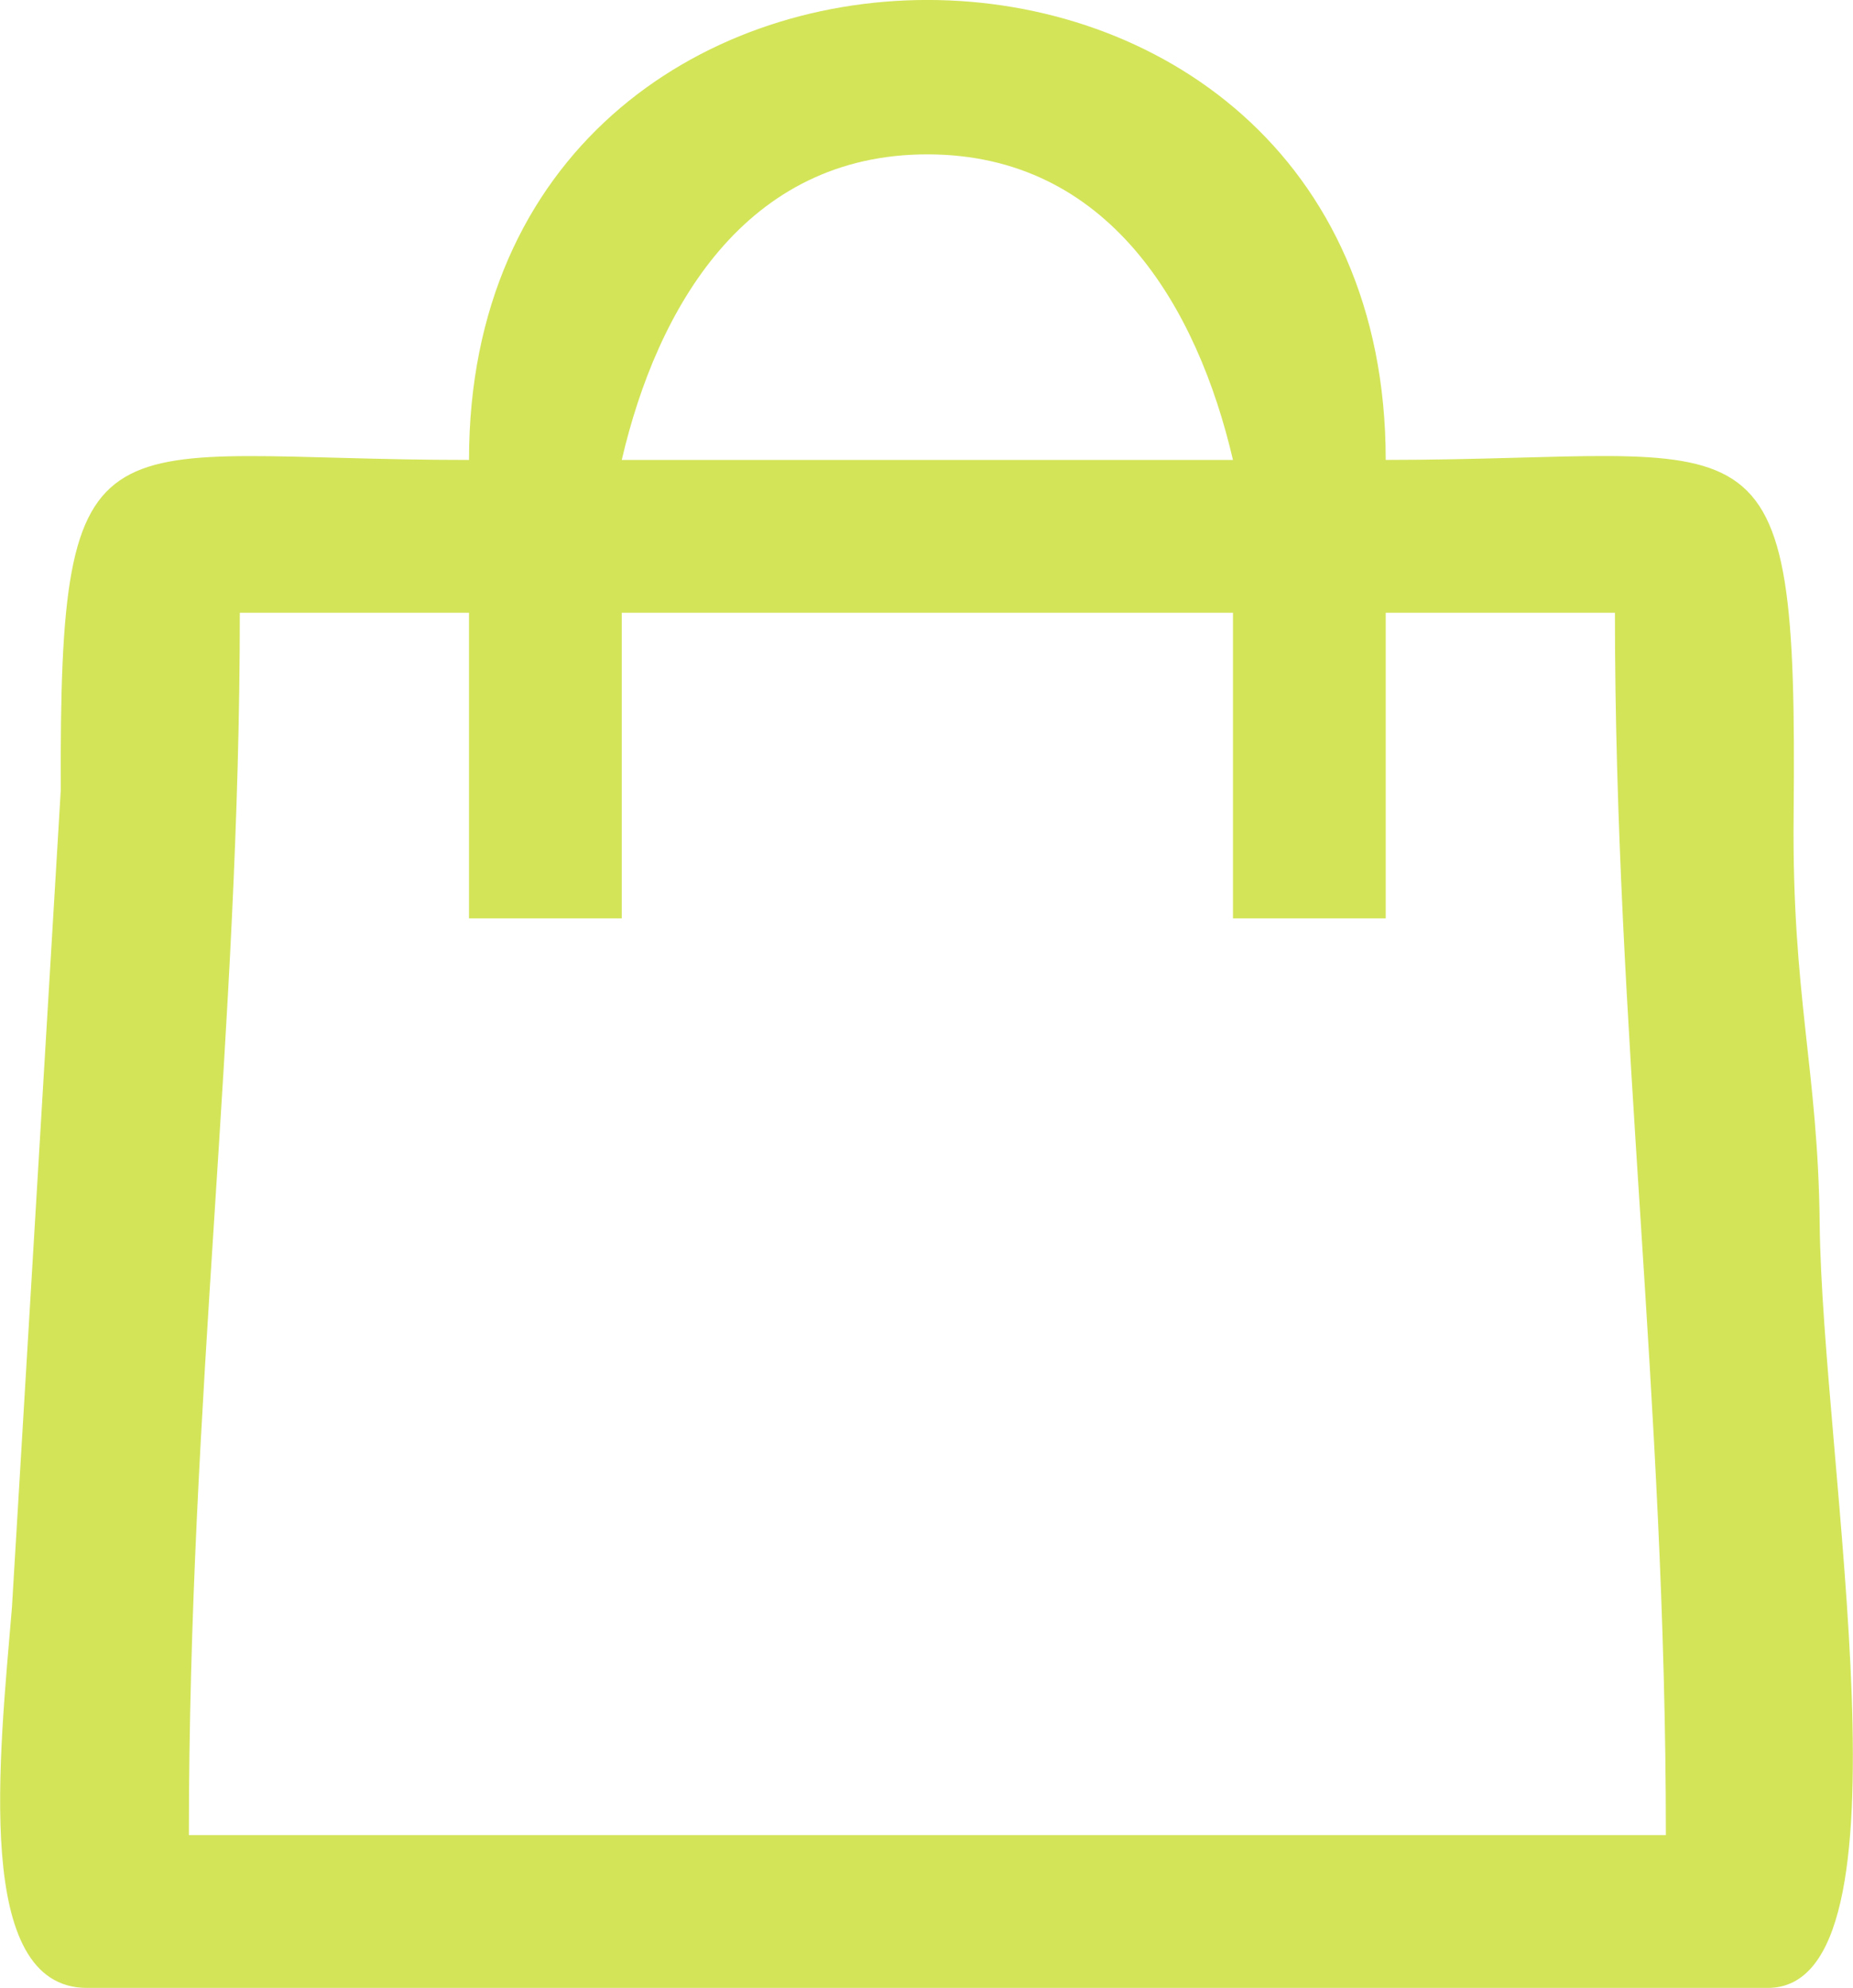 <?xml version="1.0" encoding="UTF-8"?>
<!DOCTYPE svg PUBLIC "-//W3C//DTD SVG 1.1//EN" "http://www.w3.org/Graphics/SVG/1.1/DTD/svg11.dtd">
<!-- Creator: CorelDRAW -->
<svg xmlns="http://www.w3.org/2000/svg" xml:space="preserve" width="5.826mm" height="6.25mm" version="1.1" style="shape-rendering:geometricPrecision; text-rendering:geometricPrecision; image-rendering:optimizeQuality; fill-rule:evenodd; clip-rule:evenodd"
viewBox="0 0 497.2 533.44"
 xmlns:xlink="http://www.w3.org/1999/xlink"
 xmlns:xodm="http://www.corel.com/coreldraw/odm/2003">
 <defs>
  <style type="text/css">
   <![CDATA[
    .fil0 {fill:#D3E459}
   ]]>
  </style>
 </defs>
 <g id="Camada_x0020_1">
  <path class="fil0" d="M64.33 164.43l61.5 0 0 82 40.99 0 0 -82 164.02 0 0 82 40.99 0 0 -82 61.51 0c0,112.2 13.67,210.67 13.67,328l-396.35 0c0,-117.33 13.67,-215.8 13.67,-328zm184.49 -123.01c48.75,0 72.48,41.09 82.02,82l-164.02 0c9.53,-40.91 33.27,-82 82,-82zm-122.99 82c-99.79,0 -109.98,-17.21 -109.55,88.61l-13.1 219.27c-3.35,40.26 -10.45,102.13 20.14,102.13l451.03 0c40.86,0 14.57,-141.01 13.93,-205.27 -0.43,-40.99 -7.46,-60.84 -6.99,-109.2 1.13,-113.55 -8.19,-95.55 -109.46,-95.55 0,-164.56 -246,-164.56 -246,0z"/>
 </g>
</svg>
